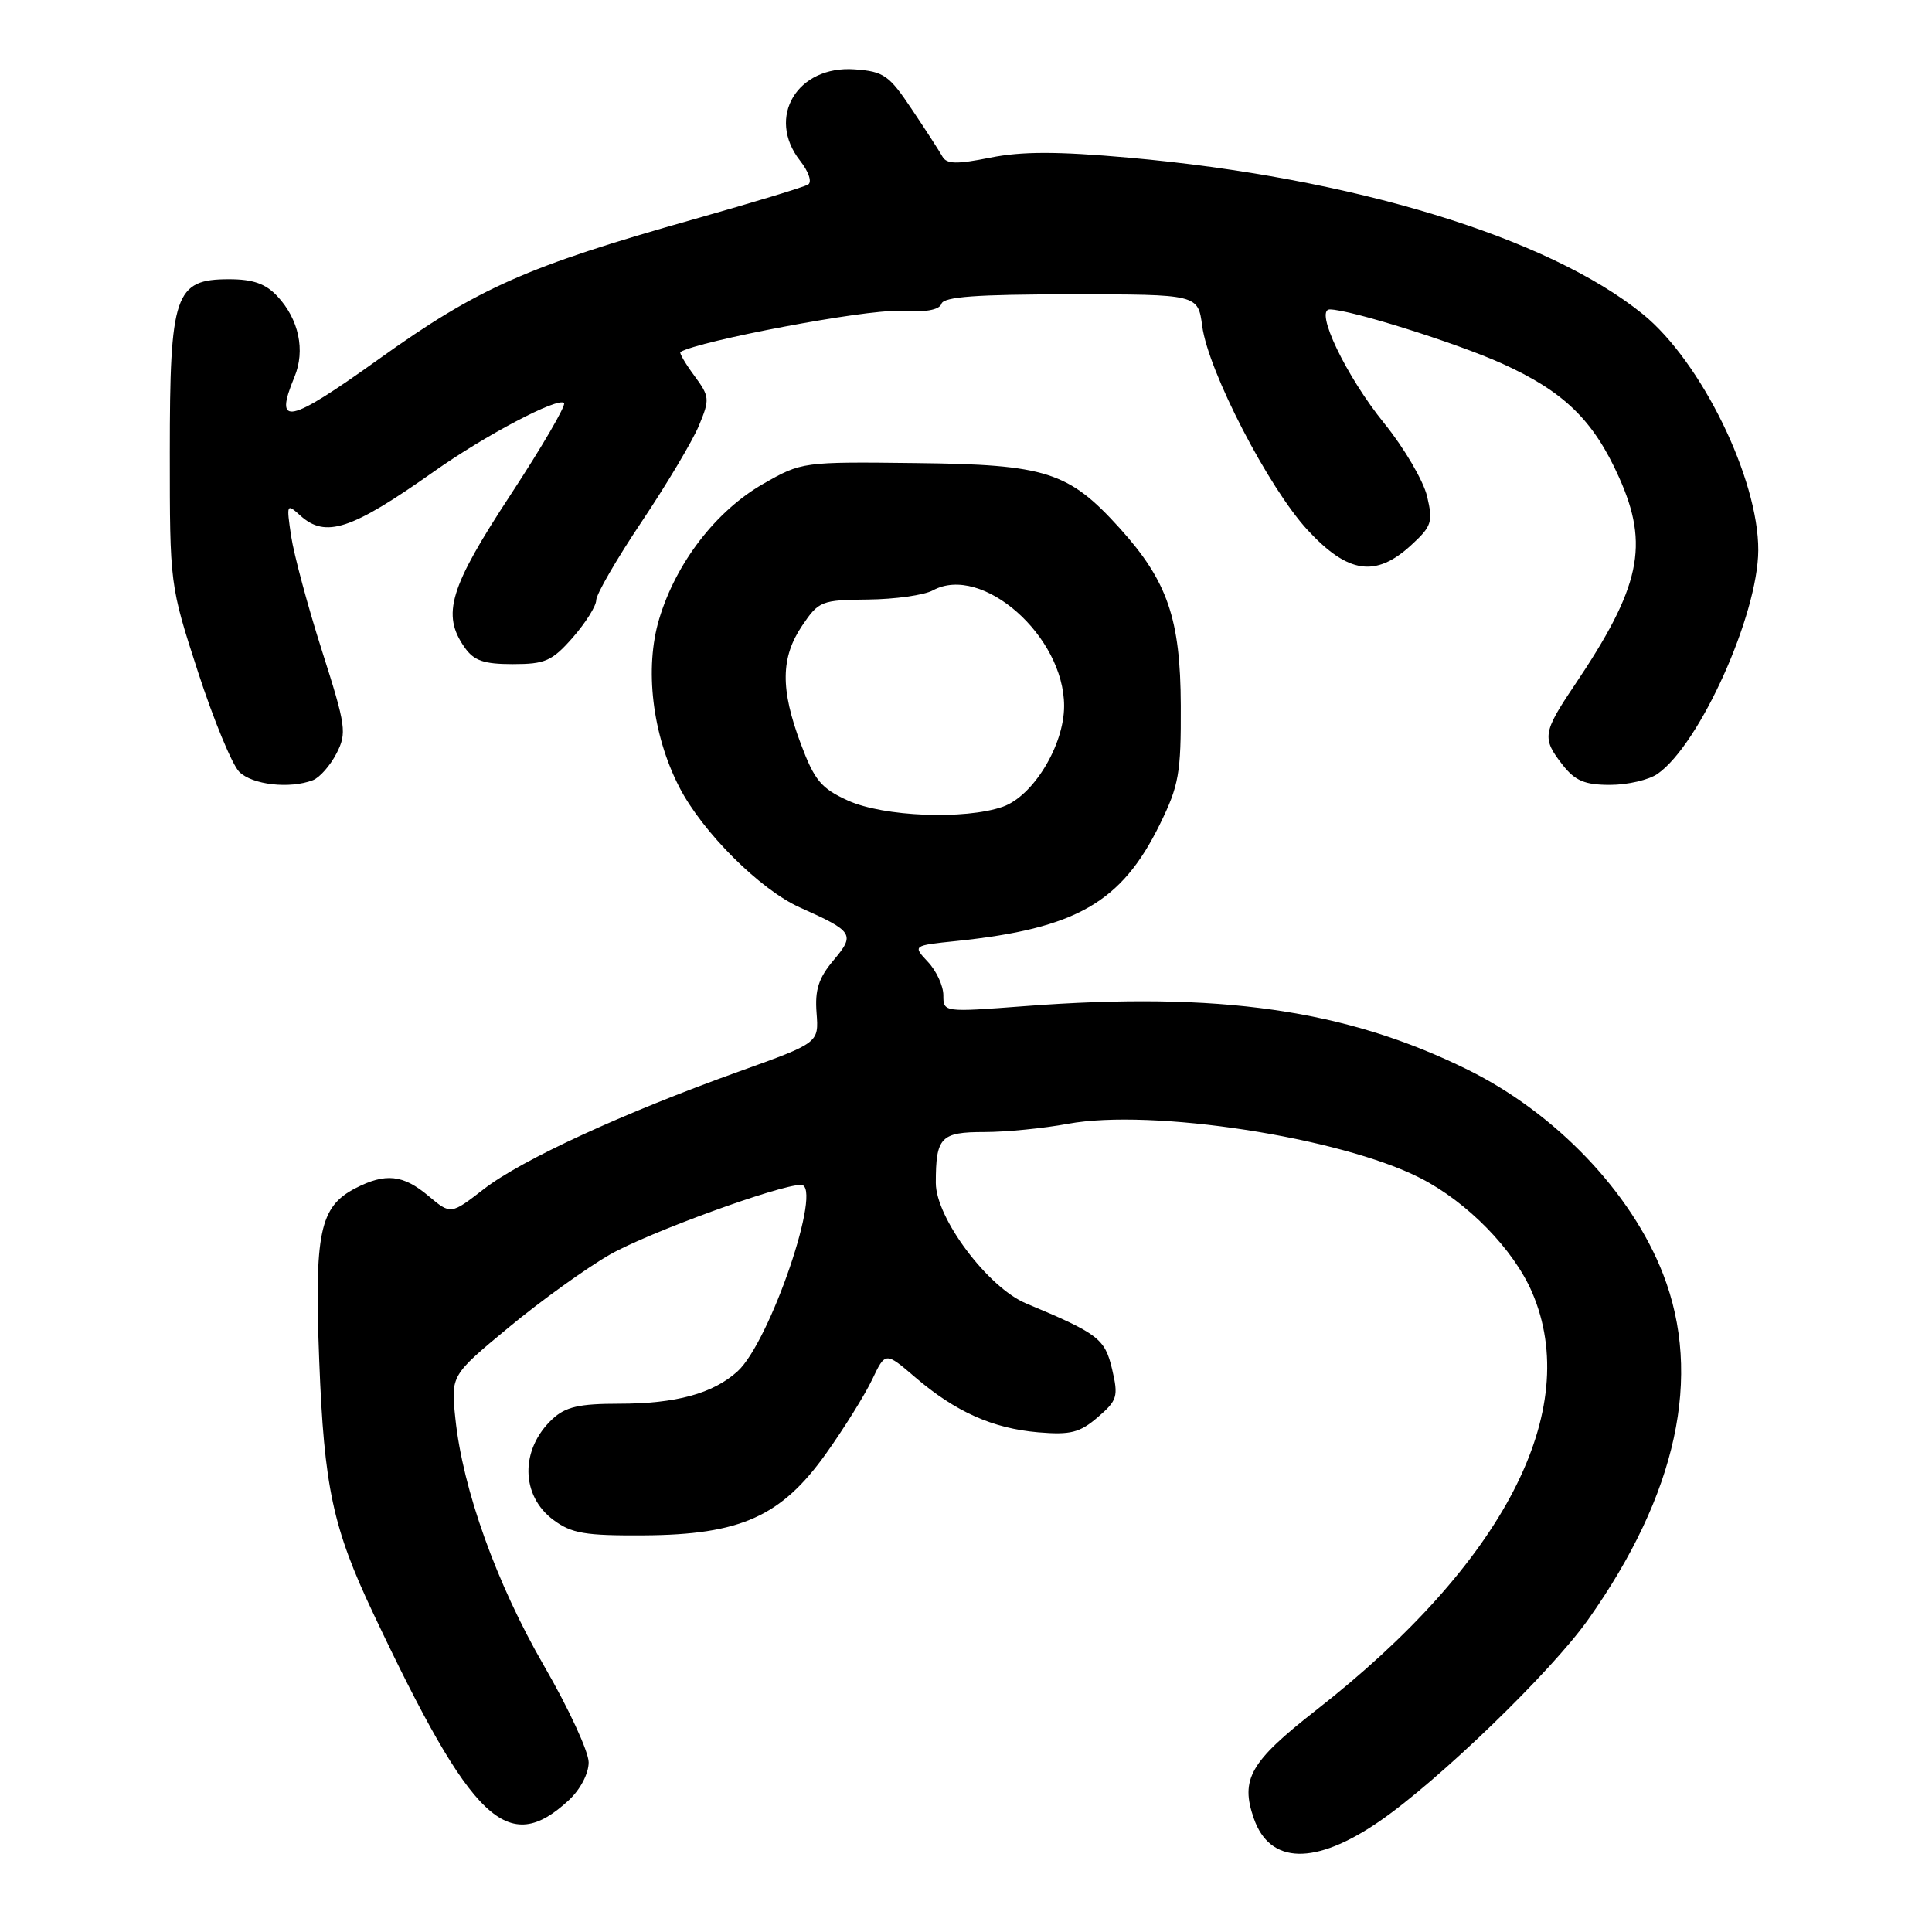 <?xml version="1.0" encoding="UTF-8" standalone="no"?>
<!DOCTYPE svg PUBLIC "-//W3C//DTD SVG 1.1//EN" "http://www.w3.org/Graphics/SVG/1.1/DTD/svg11.dtd" >
<svg xmlns="http://www.w3.org/2000/svg" xmlns:xlink="http://www.w3.org/1999/xlink" version="1.1" viewBox="0 0 256 256">
 <g >
 <path fill="currentColor"
d=" M 182.75 241.36 C 190.57 235.99 205.51 221.56 210.43 214.61 C 222.21 197.99 225.61 182.33 220.37 168.83 C 216.16 157.99 206.14 147.50 194.50 141.75 C 178.35 133.77 161.55 131.36 135.75 133.32 C 125.02 134.13 125.00 134.13 125.00 131.88 C 125.00 130.64 124.08 128.65 122.96 127.46 C 120.93 125.29 120.93 125.29 126.73 124.69 C 142.61 123.03 148.60 119.59 153.69 109.22 C 156.21 104.08 156.50 102.48 156.46 93.50 C 156.42 82.00 154.70 77.00 148.39 70.01 C 141.60 62.50 138.65 61.55 121.38 61.36 C 106.34 61.18 106.23 61.20 101.12 64.12 C 94.89 67.68 89.58 74.57 87.35 82.00 C 85.38 88.54 86.43 97.34 90.00 104.28 C 93.07 110.26 100.72 117.89 106.00 120.25 C 113.10 123.42 113.35 123.80 110.44 127.25 C 108.47 129.59 107.96 131.17 108.20 134.23 C 108.50 138.18 108.50 138.18 98.00 141.95 C 82.63 147.46 69.11 153.68 64.12 157.55 C 59.73 160.95 59.73 160.95 56.79 158.48 C 53.42 155.64 51.08 155.39 47.09 157.45 C 42.36 159.90 41.65 163.31 42.30 180.30 C 42.95 197.09 44.09 202.44 49.49 213.85 C 62.57 241.54 67.29 246.02 75.39 238.52 C 76.90 237.11 78.00 235.01 78.00 233.52 C 78.00 232.10 75.34 226.35 72.08 220.72 C 65.80 209.86 61.32 197.38 60.34 187.97 C 59.74 182.24 59.74 182.24 67.43 175.87 C 71.65 172.37 77.68 168.04 80.81 166.24 C 85.89 163.34 103.26 157.00 106.14 157.00 C 109.12 157.00 102.02 177.83 97.72 181.72 C 94.46 184.66 89.56 186.00 82.04 186.00 C 76.73 186.00 74.94 186.41 73.20 188.03 C 68.91 192.03 68.97 198.16 73.33 201.40 C 75.74 203.19 77.52 203.49 85.33 203.44 C 98.12 203.36 103.52 200.94 109.46 192.60 C 111.85 189.25 114.59 184.84 115.56 182.81 C 117.32 179.11 117.32 179.11 121.26 182.49 C 126.62 187.08 131.53 189.27 137.57 189.79 C 141.85 190.15 143.07 189.84 145.46 187.79 C 148.06 185.55 148.21 185.05 147.36 181.43 C 146.41 177.38 145.53 176.71 135.96 172.71 C 130.90 170.60 124.00 161.39 124.00 156.74 C 124.00 150.68 124.65 150.00 130.42 150.00 C 133.29 150.00 138.27 149.51 141.50 148.91 C 152.64 146.86 177.61 150.70 188.20 156.10 C 194.44 159.28 200.55 165.54 203.01 171.24 C 209.75 186.92 199.29 207.15 174.36 226.63 C 165.65 233.44 164.32 235.76 166.14 240.96 C 168.26 247.05 174.26 247.19 182.75 241.36 Z  M 41.46 103.38 C 42.35 103.04 43.75 101.45 44.58 99.85 C 45.98 97.13 45.86 96.25 42.66 86.22 C 40.78 80.32 38.95 73.50 38.58 71.06 C 37.94 66.76 37.98 66.67 39.79 68.31 C 43.14 71.34 46.54 70.22 57.50 62.48 C 64.32 57.66 73.93 52.60 74.74 53.40 C 75.03 53.70 71.84 59.18 67.64 65.58 C 59.56 77.89 58.50 81.42 61.56 85.78 C 62.80 87.55 64.09 88.00 67.95 88.00 C 72.24 88.00 73.15 87.60 75.90 84.47 C 77.60 82.52 79.00 80.30 79.00 79.53 C 79.00 78.76 81.71 74.07 85.03 69.12 C 88.35 64.16 91.76 58.44 92.61 56.40 C 94.07 52.89 94.04 52.55 91.99 49.77 C 90.80 48.16 89.98 46.75 90.16 46.64 C 92.64 45.16 114.70 40.99 118.92 41.22 C 122.57 41.41 124.47 41.09 124.75 40.25 C 125.06 39.32 129.41 39.00 141.95 39.00 C 158.74 39.00 158.74 39.00 159.30 43.21 C 160.10 49.20 168.09 64.64 173.28 70.25 C 178.62 76.01 182.28 76.55 186.97 72.25 C 189.71 69.74 189.90 69.17 189.10 65.77 C 188.61 63.71 186.07 59.37 183.44 56.12 C 178.36 49.86 174.13 41.00 176.20 41.00 C 178.85 41.00 192.94 45.43 199.00 48.16 C 207.23 51.88 211.13 55.66 214.53 63.25 C 218.58 72.27 217.39 77.80 208.60 90.85 C 204.41 97.07 204.30 97.84 207.07 101.37 C 208.72 103.47 210.00 104.00 213.35 104.00 C 215.66 104.00 218.50 103.34 219.65 102.53 C 225.22 98.63 232.94 81.48 232.98 72.91 C 233.02 63.46 225.42 47.91 217.69 41.63 C 205.12 31.43 179.18 23.53 149.57 20.89 C 140.10 20.05 135.40 20.05 131.21 20.89 C 126.77 21.78 125.44 21.75 124.88 20.75 C 124.49 20.05 122.67 17.23 120.83 14.49 C 117.81 9.96 117.11 9.47 113.26 9.19 C 105.63 8.64 101.50 15.55 106.02 21.30 C 107.15 22.74 107.62 24.12 107.08 24.45 C 106.55 24.78 99.76 26.84 91.98 29.04 C 69.79 35.31 63.34 38.17 50.23 47.56 C 38.16 56.20 36.26 56.60 39.02 49.94 C 40.48 46.43 39.60 42.30 36.75 39.25 C 35.20 37.59 33.52 37.00 30.35 37.00 C 23.16 37.00 22.50 38.93 22.50 59.95 C 22.50 77.49 22.50 77.51 26.23 89.02 C 28.29 95.35 30.75 101.32 31.70 102.27 C 33.42 103.99 38.38 104.56 41.46 103.38 Z  M 112.36 106.08 C 108.80 104.46 107.92 103.40 106.11 98.56 C 103.39 91.31 103.44 87.12 106.29 82.90 C 108.49 79.64 108.84 79.50 115.04 79.44 C 118.59 79.40 122.46 78.86 123.62 78.22 C 130.12 74.69 141.00 84.29 141.00 93.55 C 141.00 98.76 136.90 105.49 132.87 106.90 C 127.83 108.65 117.09 108.22 112.36 106.08 Z "/>
</g>
</svg>